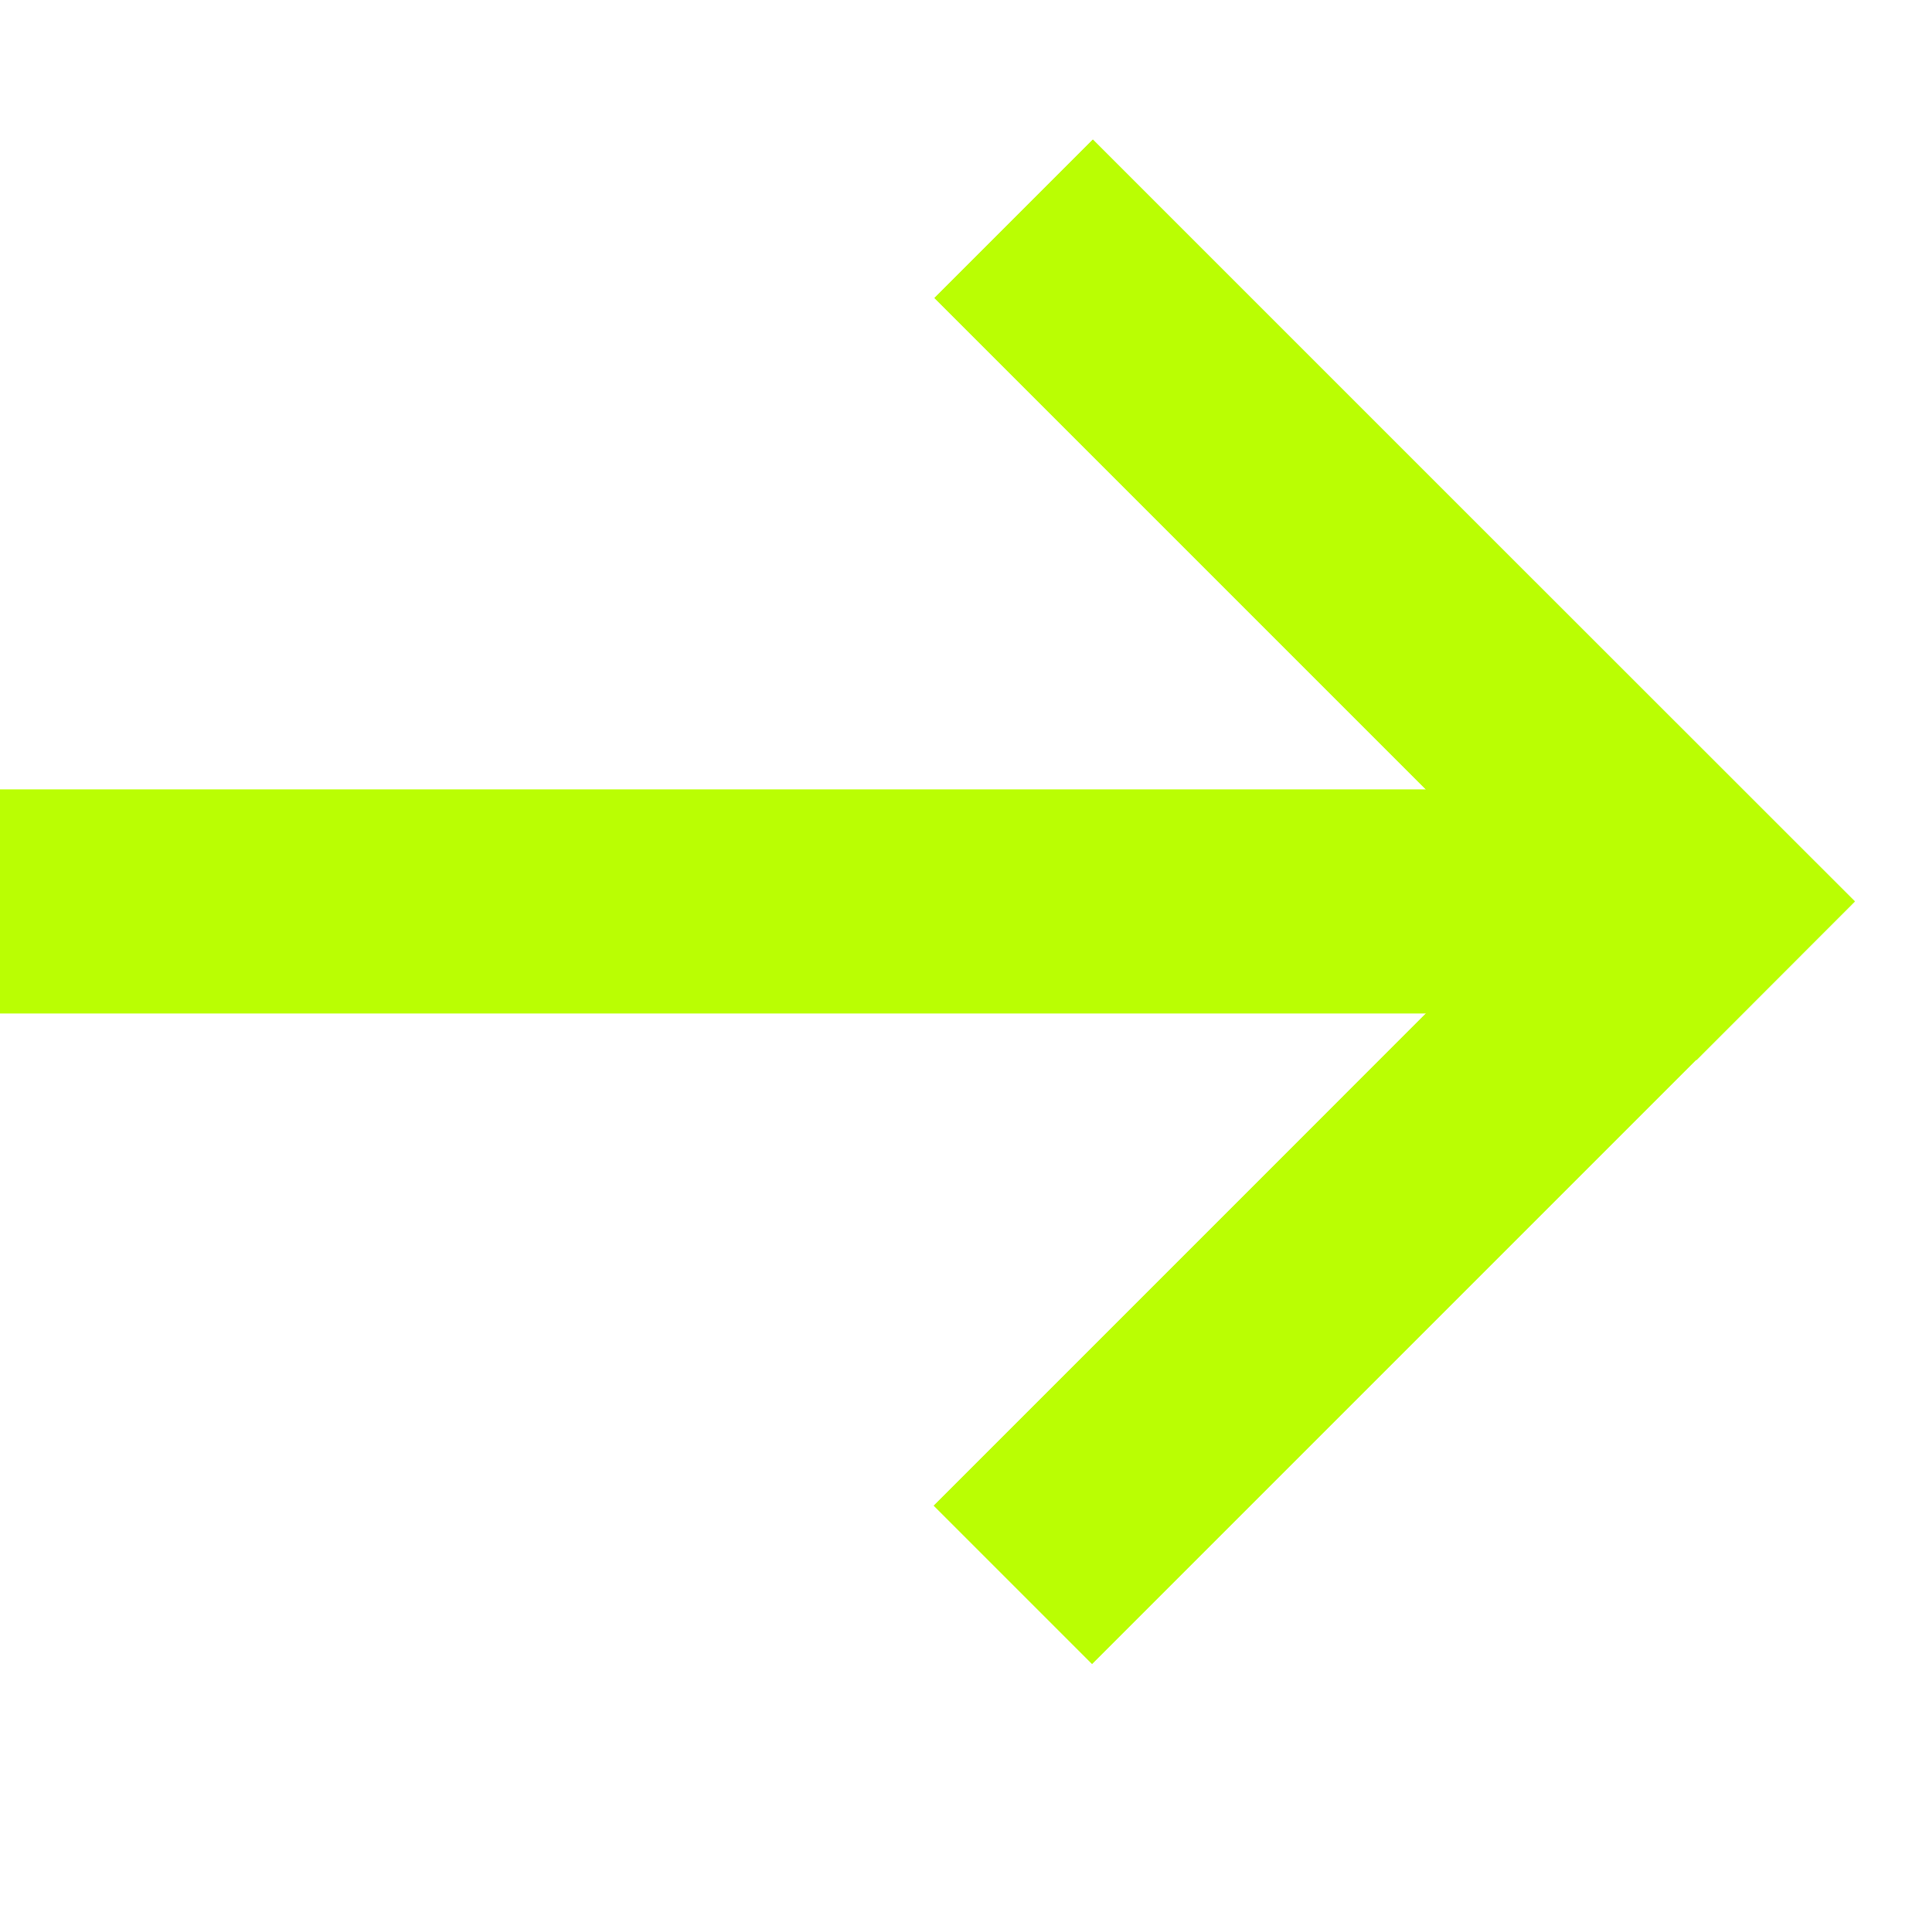<svg width="12" height="12" viewBox="0 0 12 12" fill="none" xmlns="http://www.w3.org/2000/svg">
<g id="Frame" clip-path="url(#clip0_15_486)">
<g id="Group 40499">
<path id="Vector" d="M5.8 9.352L6.783 10.335L10.536 6.582L10.537 6.584L11.521 5.599L8.816 2.895L7.464 1.543L6.788 0.867L5.804 1.851L9.552 5.599L7.828 7.324L6.476 8.676L5.8 9.352Z" fill="#BAFE03"/>
<path id="Vector_2" d="M10.407 4.904L-0.023 4.904L-0.023 6.294L10.407 6.294L10.407 4.904Z" fill="#BAFE03"/>
</g>
<g id="Frame_2" clip-path="url(#clip1_15_486)">
<g id="Group 40499_2">
<path id="Vector_3" d="M5.8 9.352L6.783 10.335L10.536 6.582L10.537 6.584L11.521 5.599L8.816 2.895L7.464 1.543L6.788 0.867L5.804 1.851L9.552 5.599L7.828 7.324L6.476 8.676L5.8 9.352Z" fill="#BAFE03"/>
<path id="Vector_4" d="M10.407 4.904L-0.023 4.904L-0.023 6.294L10.407 6.294L10.407 4.904Z" fill="#BAFE03"/>
</g>
</g>
</g>
<defs>
<clipPath id="clip0_15_486">
<rect width="12" height="12" fill="white" transform="matrix(-1 0 0 1 12 0)"/>
</clipPath>
<clipPath id="clip1_15_486">
<rect width="12" height="12" fill="white" transform="matrix(-1 0 0 1 12 0)"/>
</clipPath>
</defs>
</svg>
